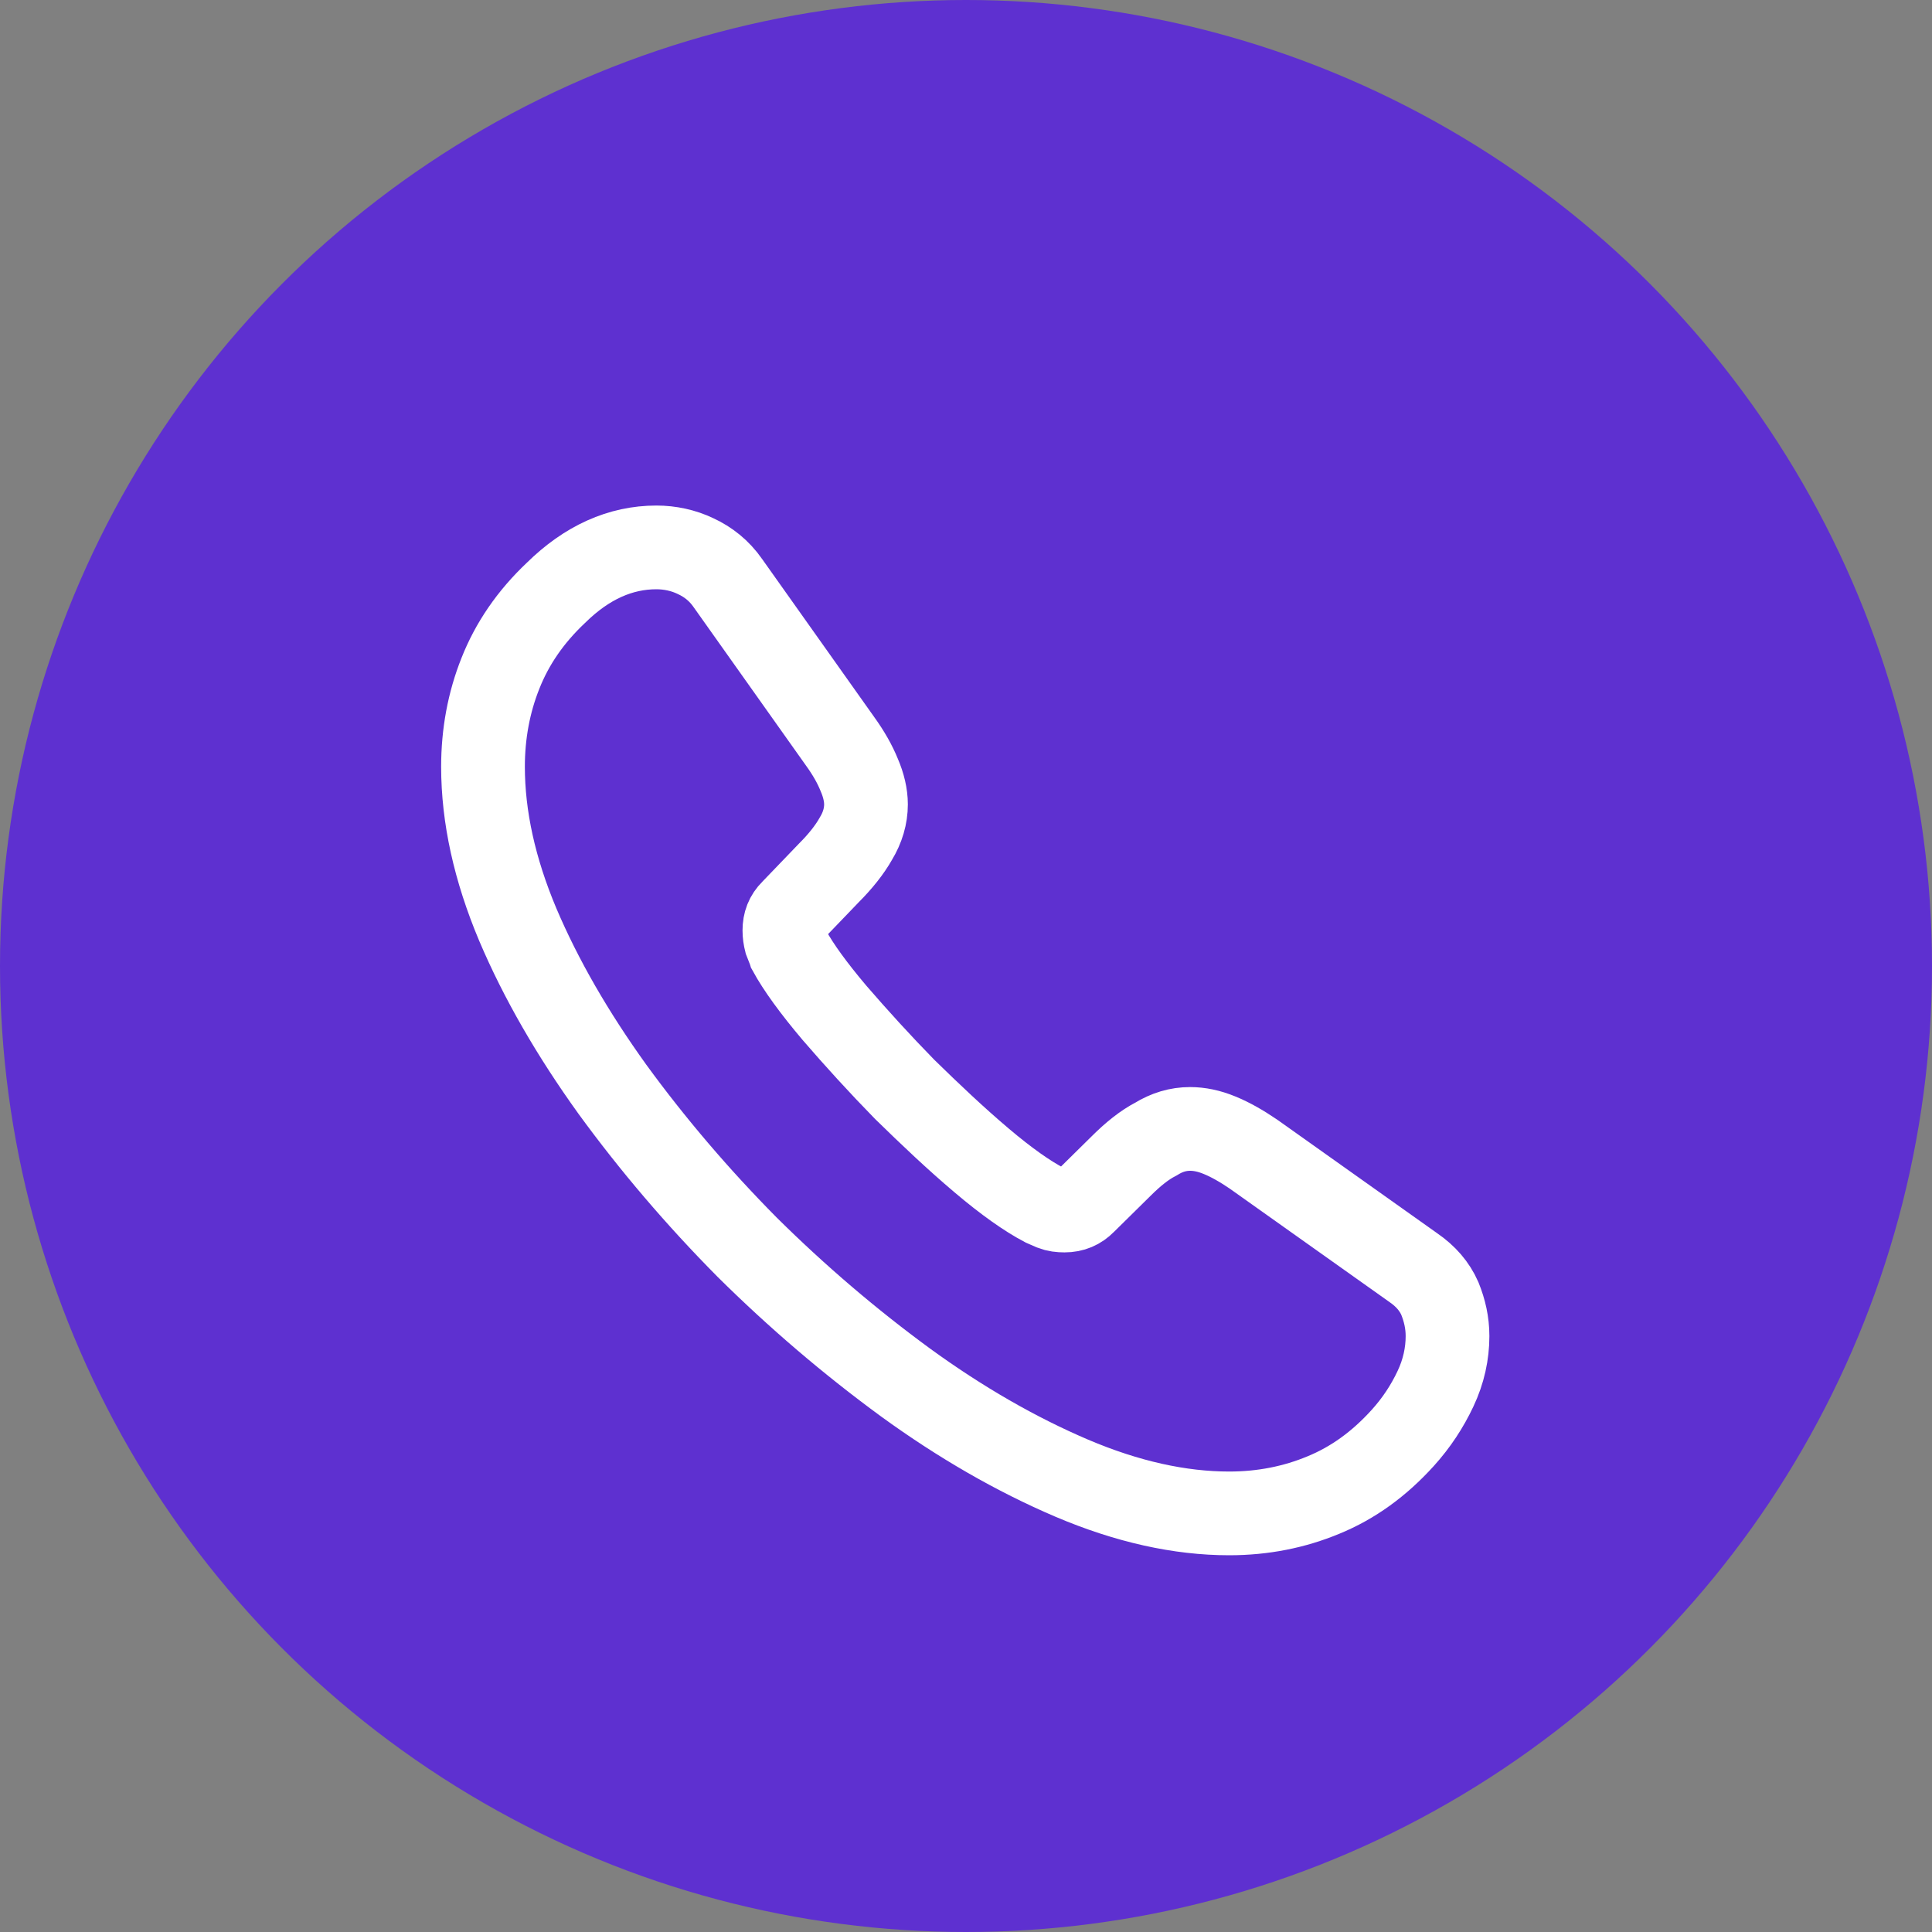 <svg width="30" height="30" viewBox="0 0 30 30" fill="none" xmlns="http://www.w3.org/2000/svg">
<rect x="0" y="0" width="30" height="30" fill="#808080" stroke="none"/>
<circle cx="15" cy="15" r="15" fill="#5E30D0"/>
<path d="M22.477 20.747C22.477 21.017 22.418 21.295 22.29 21.565C22.163 21.835 21.997 22.09 21.78 22.33C21.413 22.735 21.008 23.027 20.55 23.215C20.1 23.402 19.613 23.5 19.087 23.5C18.323 23.5 17.505 23.32 16.642 22.953C15.78 22.585 14.918 22.09 14.062 21.468C13.2 20.837 12.383 20.14 11.602 19.367C10.83 18.587 10.133 17.77 9.51 16.915C8.895 16.06 8.4 15.205 8.04 14.357C7.68 13.502 7.5 12.685 7.5 11.905C7.5 11.395 7.59 10.908 7.77 10.457C7.95 10 8.235 9.58 8.633 9.205C9.113 8.732 9.637 8.5 10.193 8.5C10.402 8.5 10.613 8.545 10.8 8.635C10.995 8.725 11.168 8.86 11.303 9.055L13.043 11.508C13.178 11.695 13.275 11.867 13.342 12.033C13.41 12.19 13.447 12.348 13.447 12.49C13.447 12.67 13.395 12.85 13.29 13.023C13.193 13.195 13.05 13.375 12.87 13.555L12.3 14.148C12.217 14.23 12.18 14.328 12.18 14.447C12.18 14.508 12.188 14.56 12.203 14.62C12.225 14.68 12.248 14.725 12.262 14.77C12.398 15.018 12.63 15.34 12.96 15.73C13.297 16.12 13.658 16.517 14.047 16.915C14.453 17.312 14.842 17.68 15.24 18.017C15.63 18.348 15.953 18.573 16.207 18.707C16.245 18.723 16.29 18.745 16.343 18.767C16.402 18.79 16.462 18.797 16.53 18.797C16.657 18.797 16.755 18.753 16.837 18.67L17.407 18.108C17.595 17.92 17.775 17.777 17.948 17.688C18.12 17.582 18.293 17.53 18.48 17.53C18.622 17.53 18.773 17.56 18.938 17.628C19.102 17.695 19.275 17.793 19.462 17.92L21.945 19.683C22.14 19.817 22.275 19.975 22.358 20.163C22.433 20.35 22.477 20.538 22.477 20.747Z" stroke="white" stroke-width="1.3" stroke-miterlimit="10"/>
</svg>
